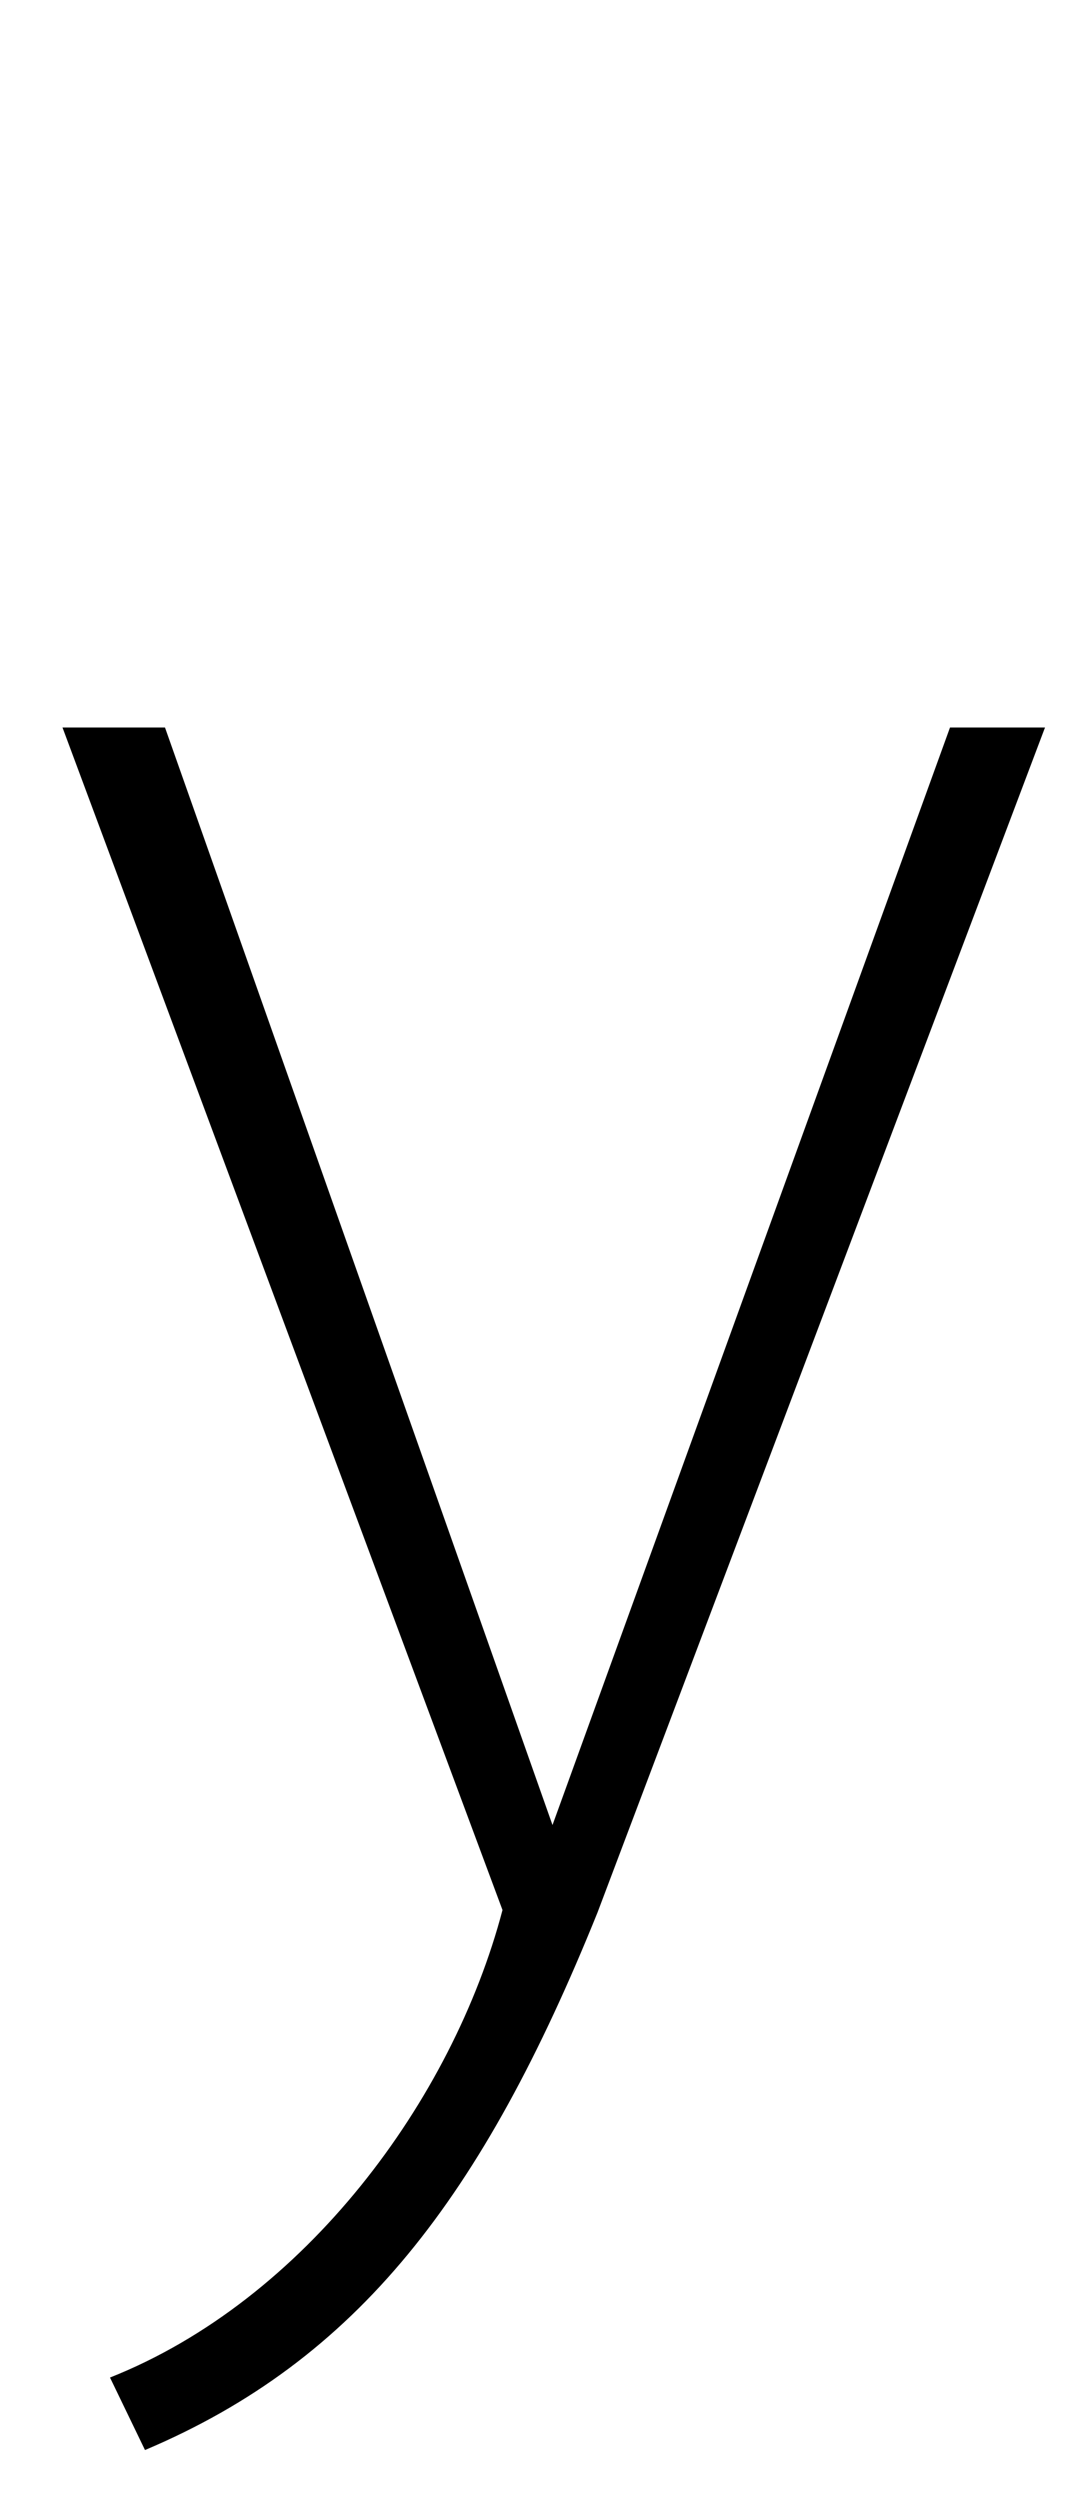 <?xml version="1.0" standalone="no"?>
<!DOCTYPE svg PUBLIC "-//W3C//DTD SVG 1.1//EN" "http://www.w3.org/Graphics/SVG/1.1/DTD/svg11.dtd" >
<svg xmlns="http://www.w3.org/2000/svg" xmlns:xlink="http://www.w3.org/1999/xlink" version="1.1" viewBox="-10 0 428 1000">
   <path fill="currentColor"
d="M408 291l-179 474c-46 114 -96 179 -181 215l-14 -29c78 -31 137 -111 157 -187l-176 -473h41l155 439l159 -439h38z" />
</svg>

